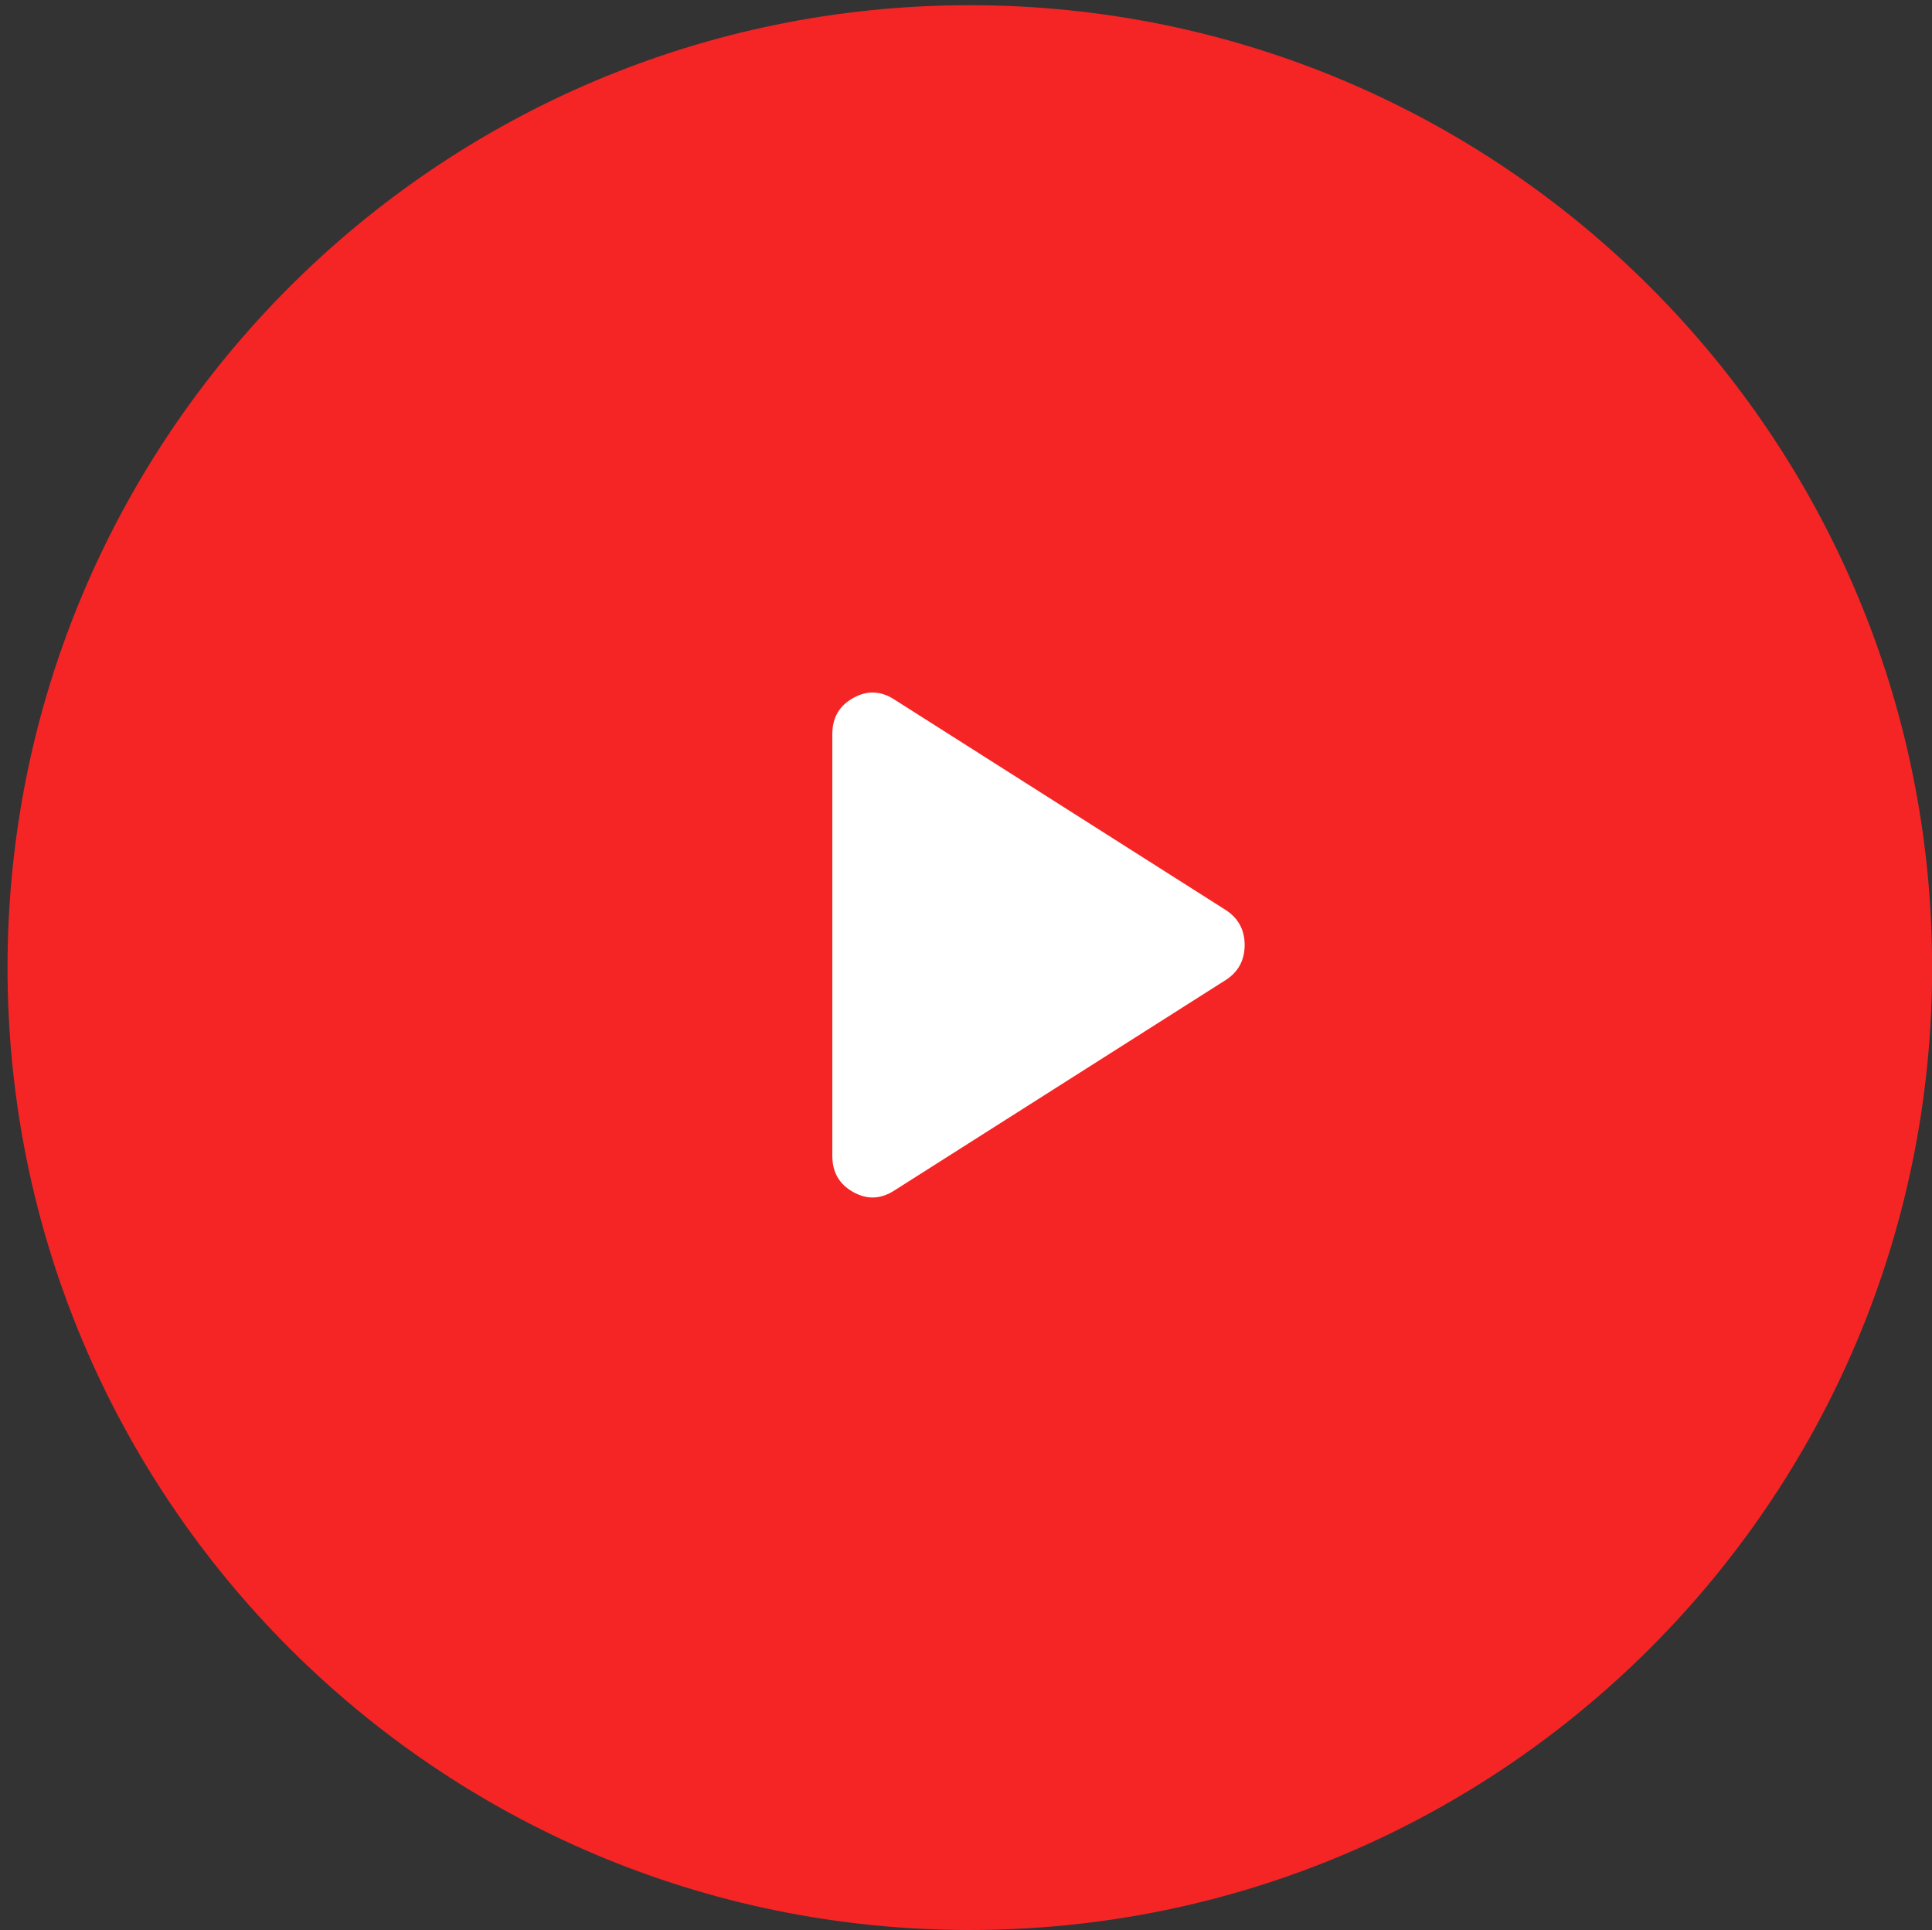 <?xml version="1.0" encoding="utf-8"?>
<svg width="14.113px" height="14.096px" viewBox="0 0 14.113 14.096" version="1.1" xmlns:xlink="http://www.w3.org/1999/xlink" xmlns="http://www.w3.org/2000/svg">
  <rect x="0" y="0" width="14.113" height="14.096" fill="#333333" stroke="none"/>
  <defs>
    <path d="M0 0L14 0L14 14L0 14L0 0Z" id="path_1" />
    <clipPath id="mask_1">
      <use xlink:href="#path_1" />
    </clipPath>
  </defs>
  <g id="play">
    <path d="M0 0L14 0L14 14L0 14L0 0Z" id="Background" fill="#FFFFFF" fill-opacity="0" fill-rule="evenodd" stroke="none" />
    <path d="M0.055 7.067C0.055 3.185 3.202 0.038 7.084 0.038C10.966 0.038 14.114 3.185 14.114 7.067C14.114 10.949 10.966 14.096 7.084 14.096C3.202 14.096 0.055 10.949 0.055 7.067Z" id="Circle" fill="#F52525" fill-rule="evenodd" stroke="none" />
    <path d="M6.533 8.695C6.434 8.759 6.334 8.763 6.232 8.706C6.13 8.649 6.08 8.561 6.08 8.442L6.08 5.362C6.08 5.243 6.13 5.155 6.232 5.098C6.334 5.041 6.434 5.045 6.533 5.109L8.958 6.649C9.047 6.709 9.092 6.793 9.092 6.902C9.092 7.011 9.047 7.096 8.958 7.155L6.533 8.695L6.533 8.695Z" id="Shape" fill="#FFFFFF" stroke="none" />
  </g>
</svg>